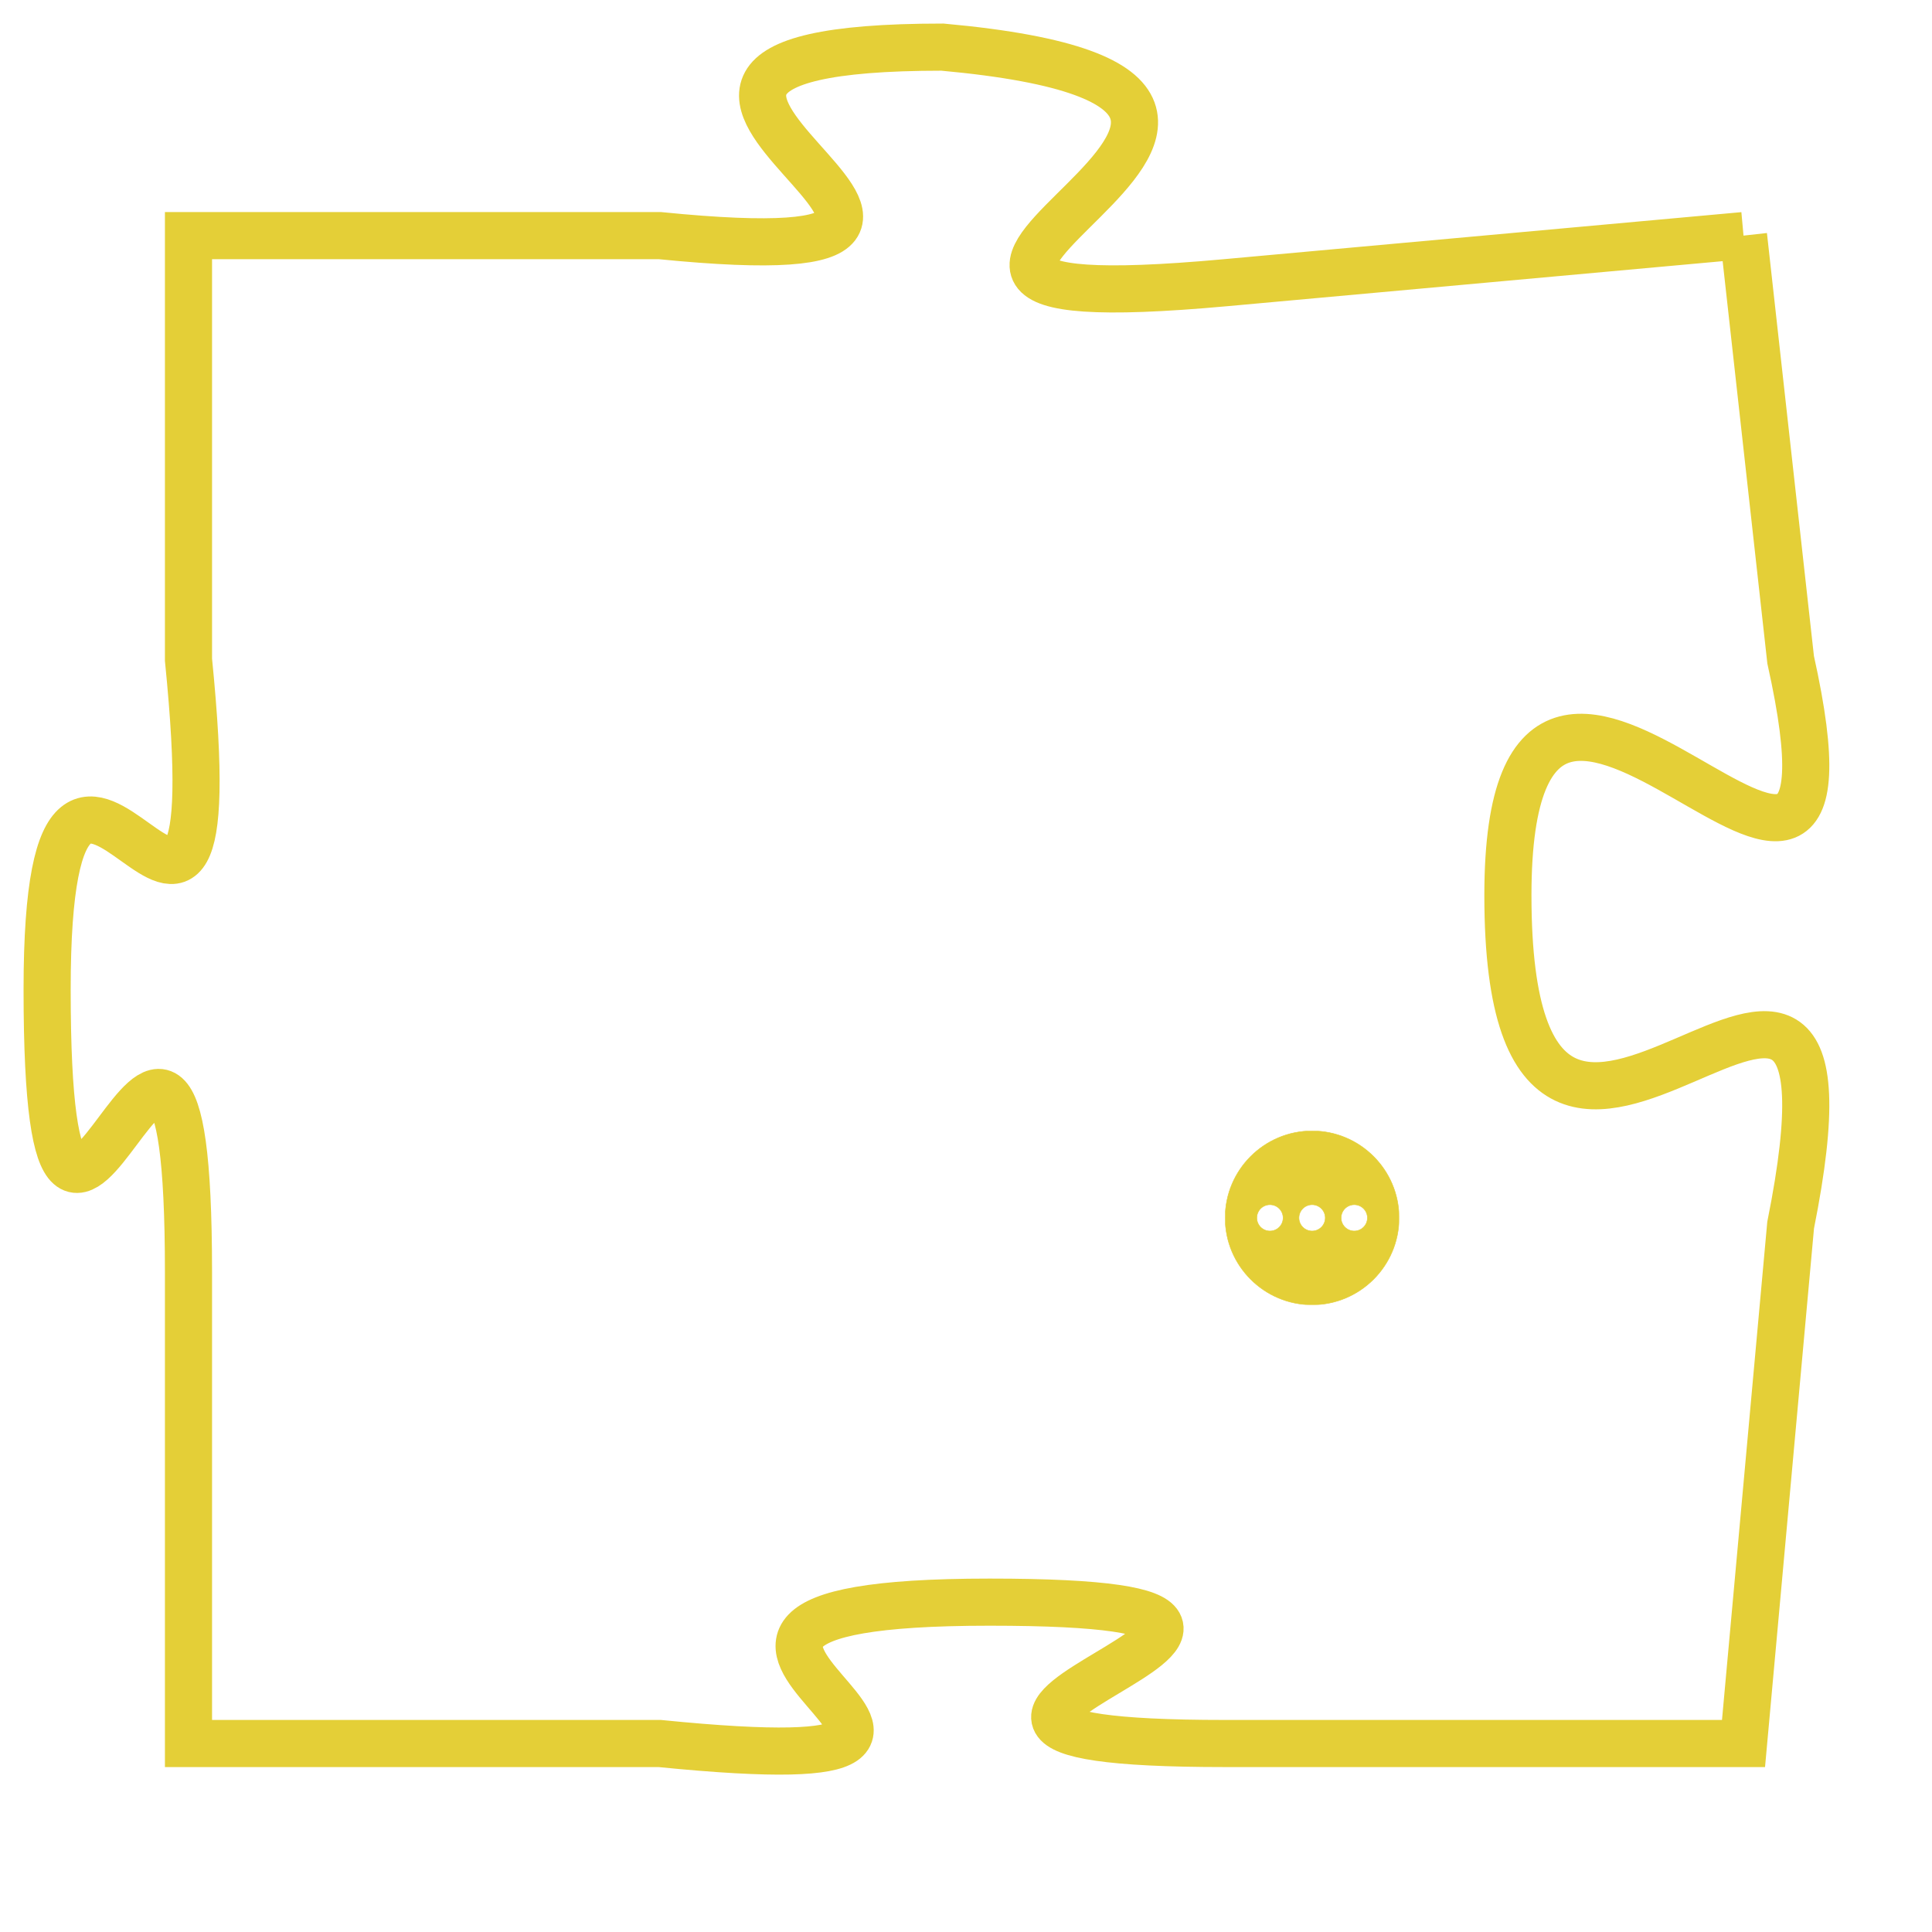 <svg version="1.1" xmlns="http://www.w3.org/2000/svg" xmlns:xlink="http://www.w3.org/1999/xlink" fill="transparent" x="0" y="0" width="350" height="350" preserveAspectRatio="xMinYMin slice"><style type="text/css">.links{fill:transparent;stroke: #E4CF37;}.links:hover{fill:#63D272; opacity:0.4;}</style><defs><g id="allt"><path id="t857" d="M2574,192 L2563,193 C2552,194 2568,189 2557,188 C2547,188 2561,193 2551,192 L2541,192 2541,192 L2541,201 C2542,211 2538,199 2538,208 C2538,218 2541,204 2541,214 L2541,224 2541,224 L2551,224 C2561,225 2548,221 2558,221 C2568,221 2553,224 2563,224 L2574,224 2574,224 L2575,213 C2577,203 2569,216 2569,206 C2569,197 2577,210 2575,201 L2574,192"/></g><clipPath id="c" clipRule="evenodd" fill="transparent"><use href="#t857"/></clipPath></defs><svg viewBox="2537 187 41 39" preserveAspectRatio="xMinYMin meet"><svg width="4380" height="2430"><g><image crossorigin="anonymous" x="0" y="0" href="https://nftpuzzle.license-token.com/assets/completepuzzle.svg" width="100%" height="100%" /><g class="links"><use href="#t857"/></g></g></svg><svg x="2563" y="211" height="9%" width="9%" viewBox="0 0 330 330"><g><a xlink:href="https://nftpuzzle.license-token.com/" class="links"><title>See the most innovative NFT based token software licensing project</title><path fill="#E4CF37" id="more" d="M165,0C74.019,0,0,74.019,0,165s74.019,165,165,165s165-74.019,165-165S255.981,0,165,0z M85,190 c-13.785,0-25-11.215-25-25s11.215-25,25-25s25,11.215,25,25S98.785,190,85,190z M165,190c-13.785,0-25-11.215-25-25 s11.215-25,25-25s25,11.215,25,25S178.785,190,165,190z M245,190c-13.785,0-25-11.215-25-25s11.215-25,25-25 c13.785,0,25,11.215,25,25S258.785,190,245,190z"></path></a></g></svg></svg></svg>